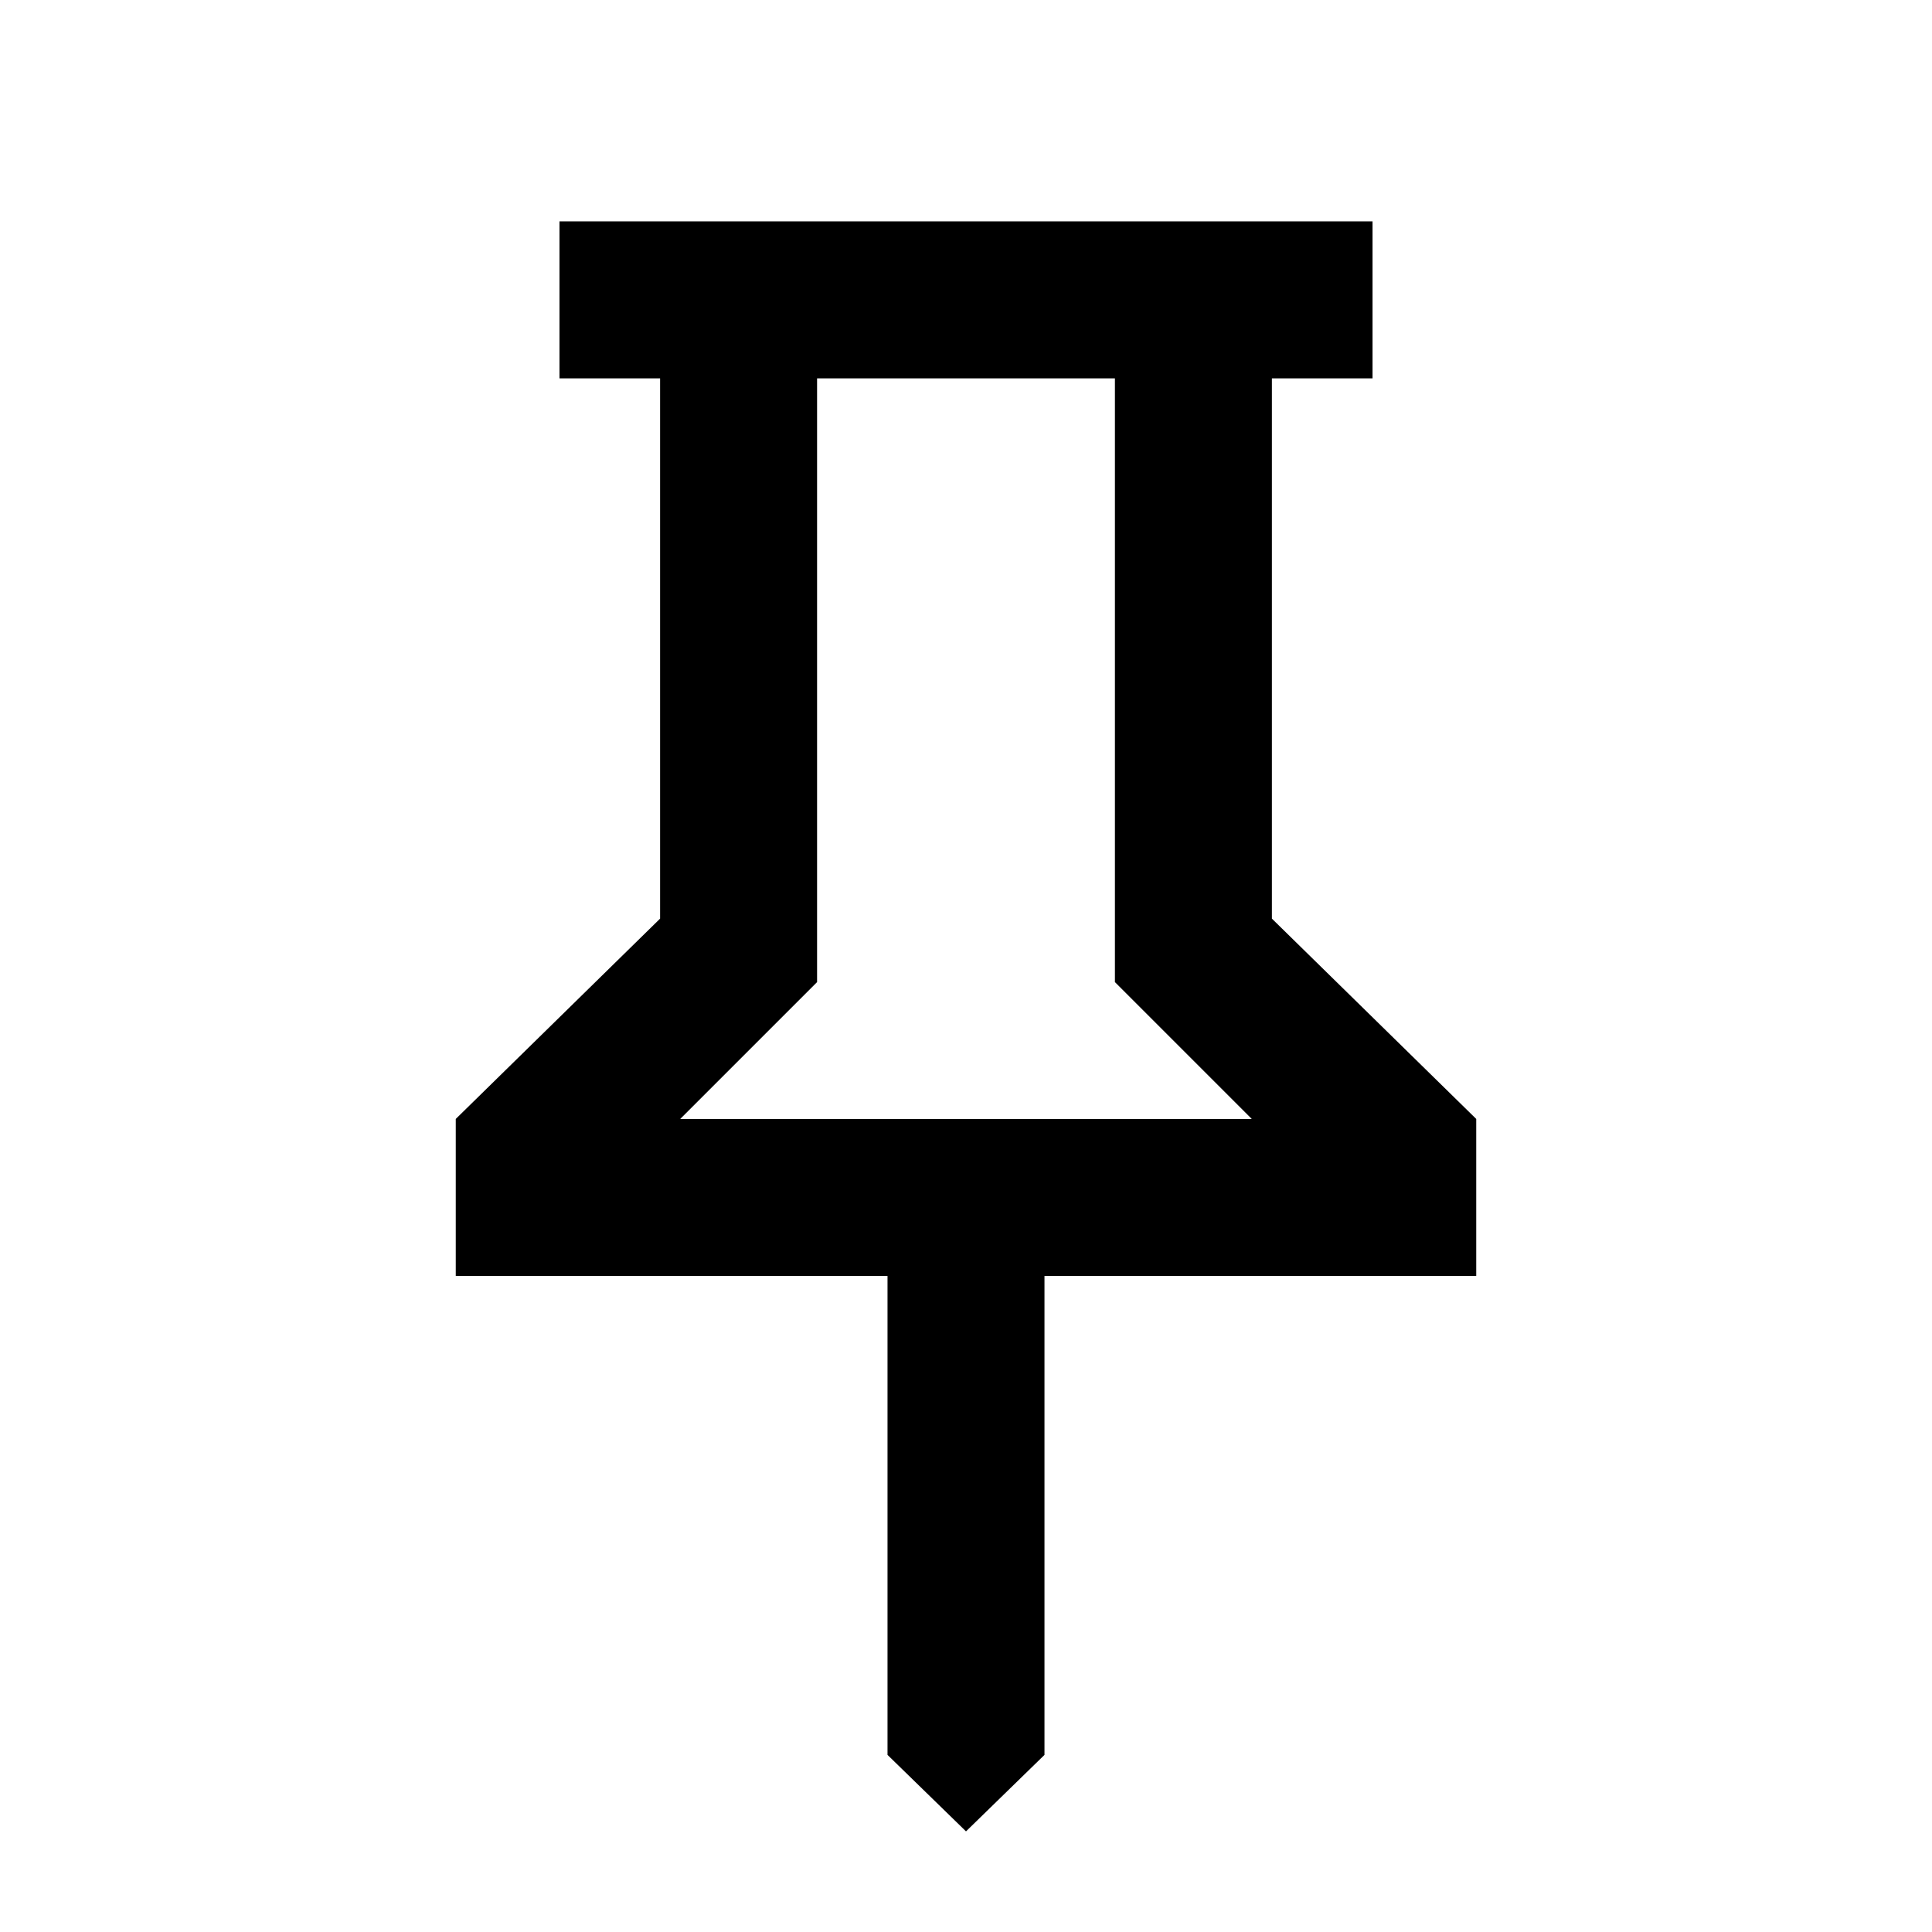 <svg xmlns="http://www.w3.org/2000/svg" height="20" viewBox="0 -960 960 960" width="20"><path d="M631.999-503.538 733.536-404v77.999H518.999v237.998l-38.999 38-38.999-38V-326H226.464V-404l101.537-99.538V-772h-50v-77.999h403.998V-772h-50v268.462ZM338-404h284l-68-68v-300H406v300l-68 68Zm142 0Z"/></svg>